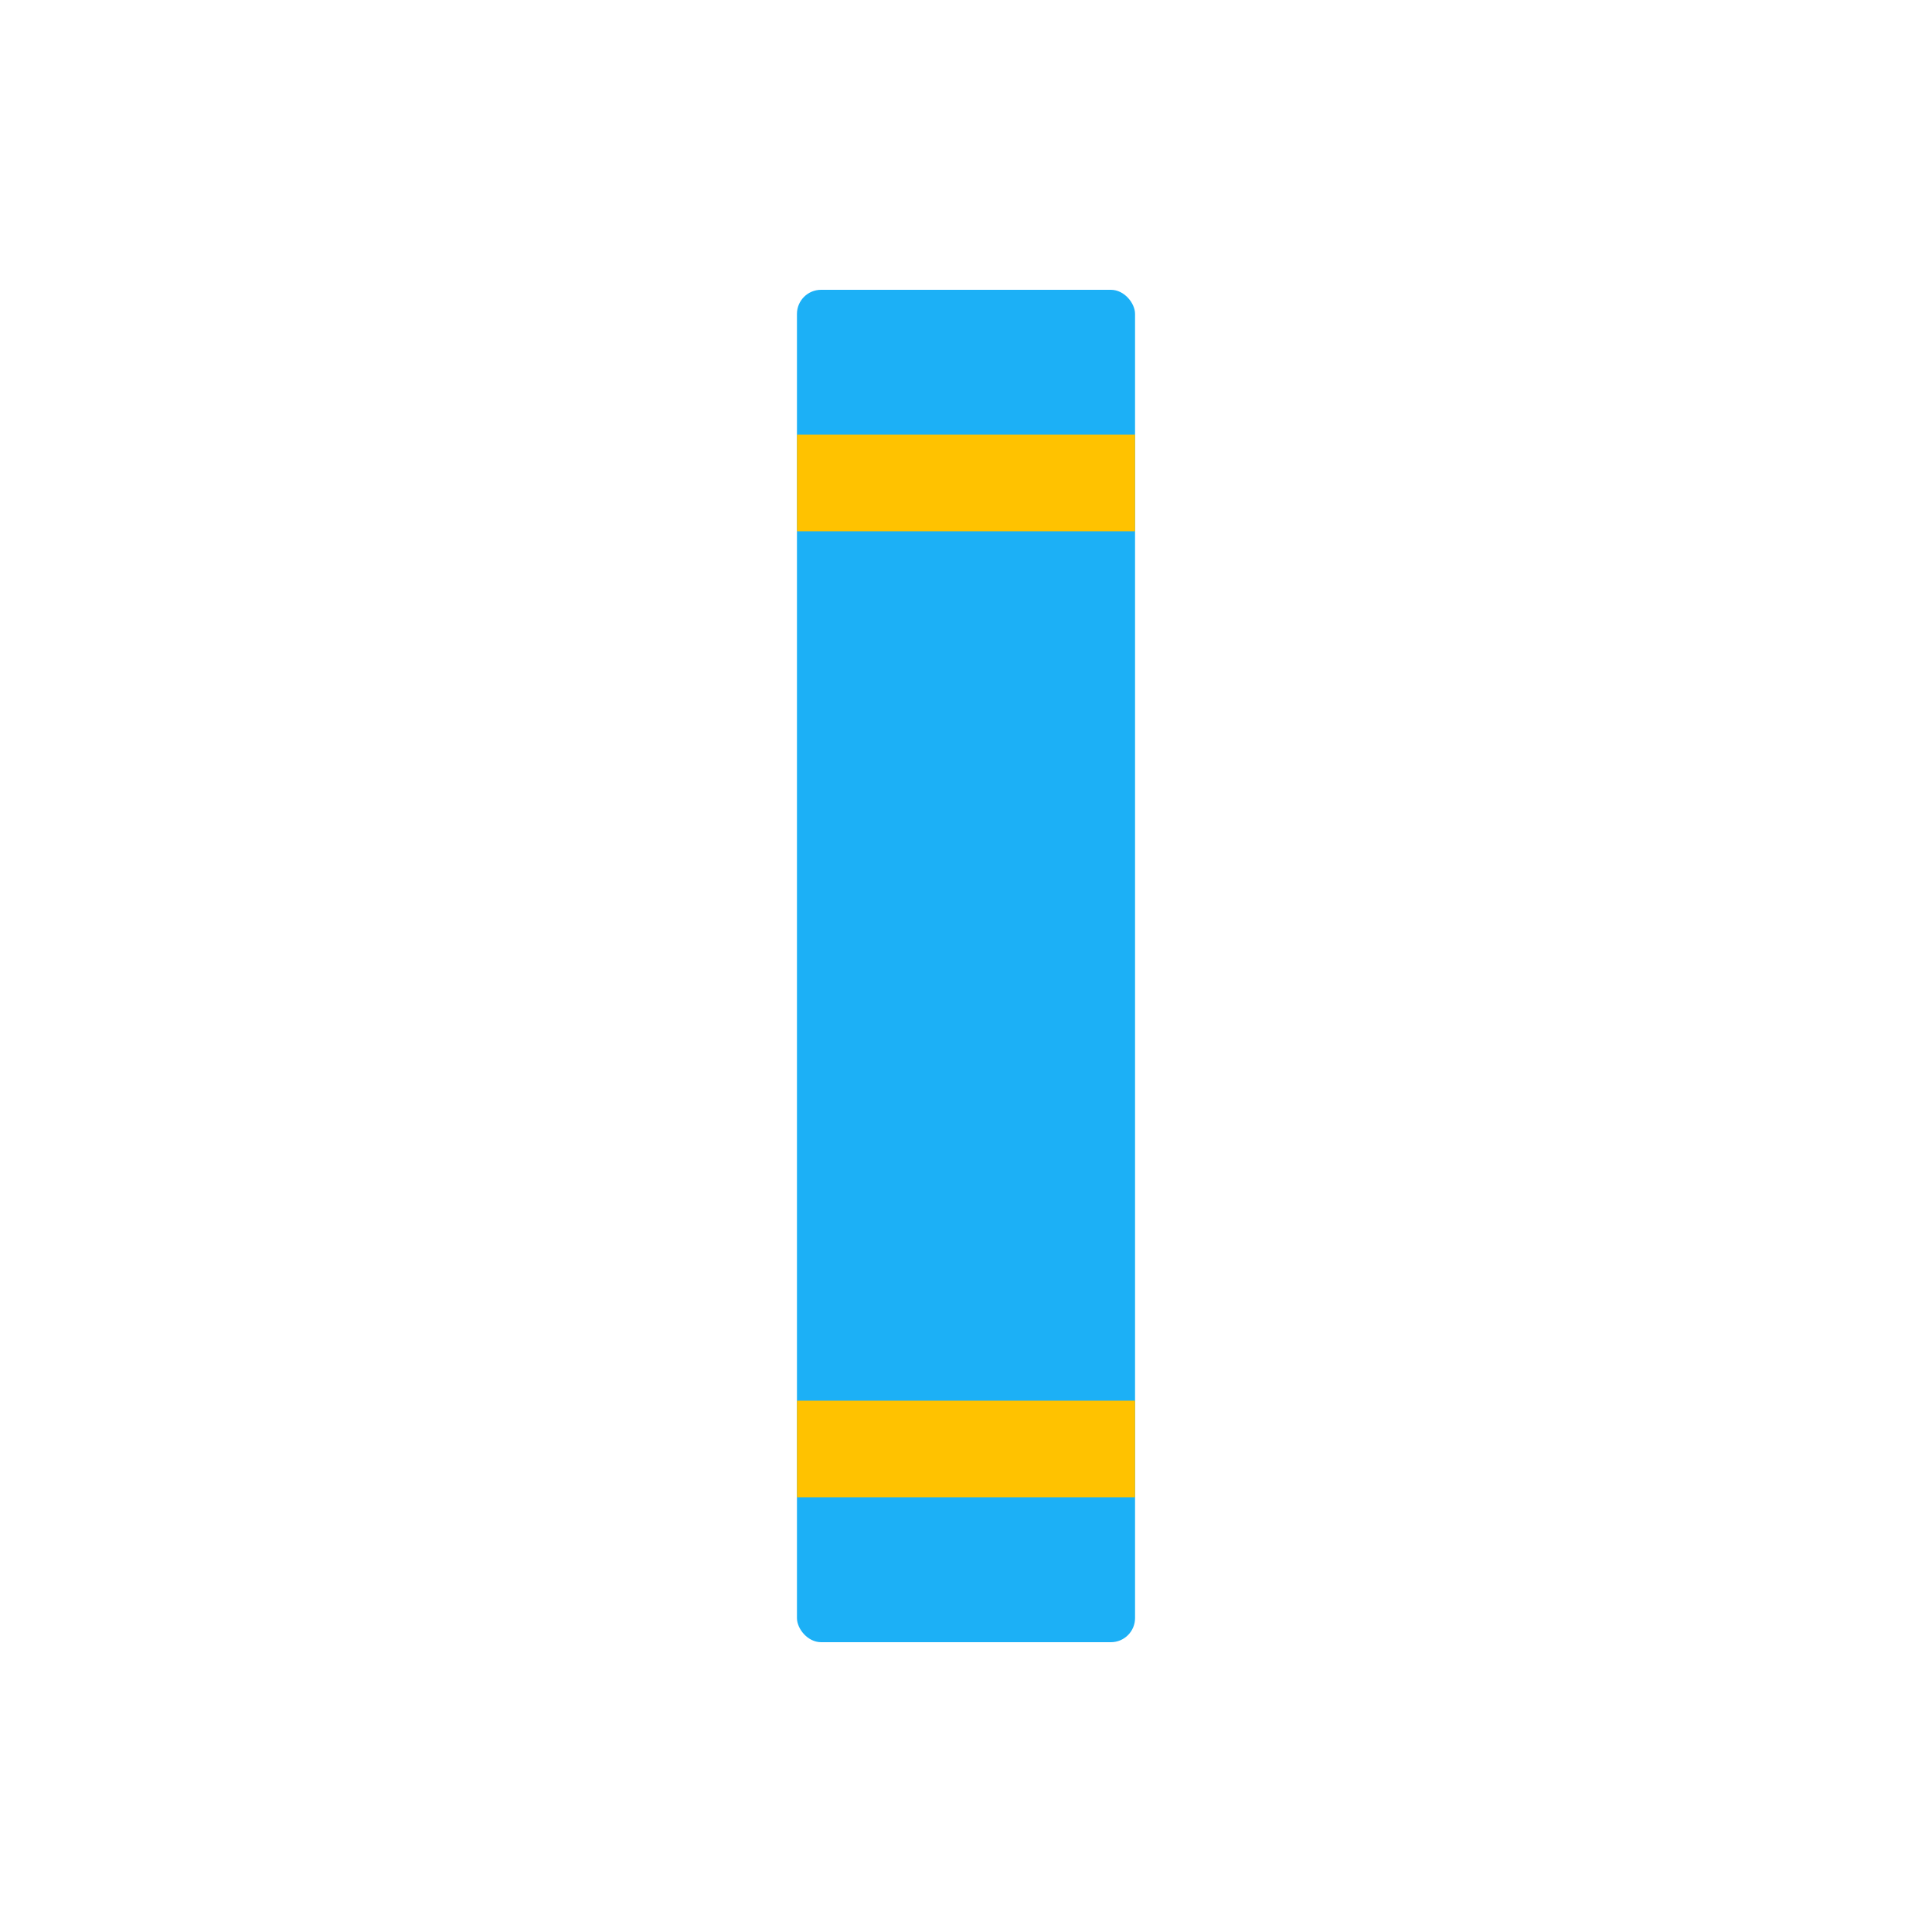 <svg viewBox="0 0 80 80" fill="none">
  <rect x="33" y="12" width="14" height="56" rx="1" fill="#1CB0F6" class="fill-blue" />
  <path d="M33 19.998L47 19.998" stroke="#FFC200" stroke-width="4" stroke-linejoin="round" class="stroke-yellow" />
  <path d="M33 59.998H47" stroke="#FFC200" stroke-width="4" stroke-linejoin="round" class="stroke-yellow" />
</svg>